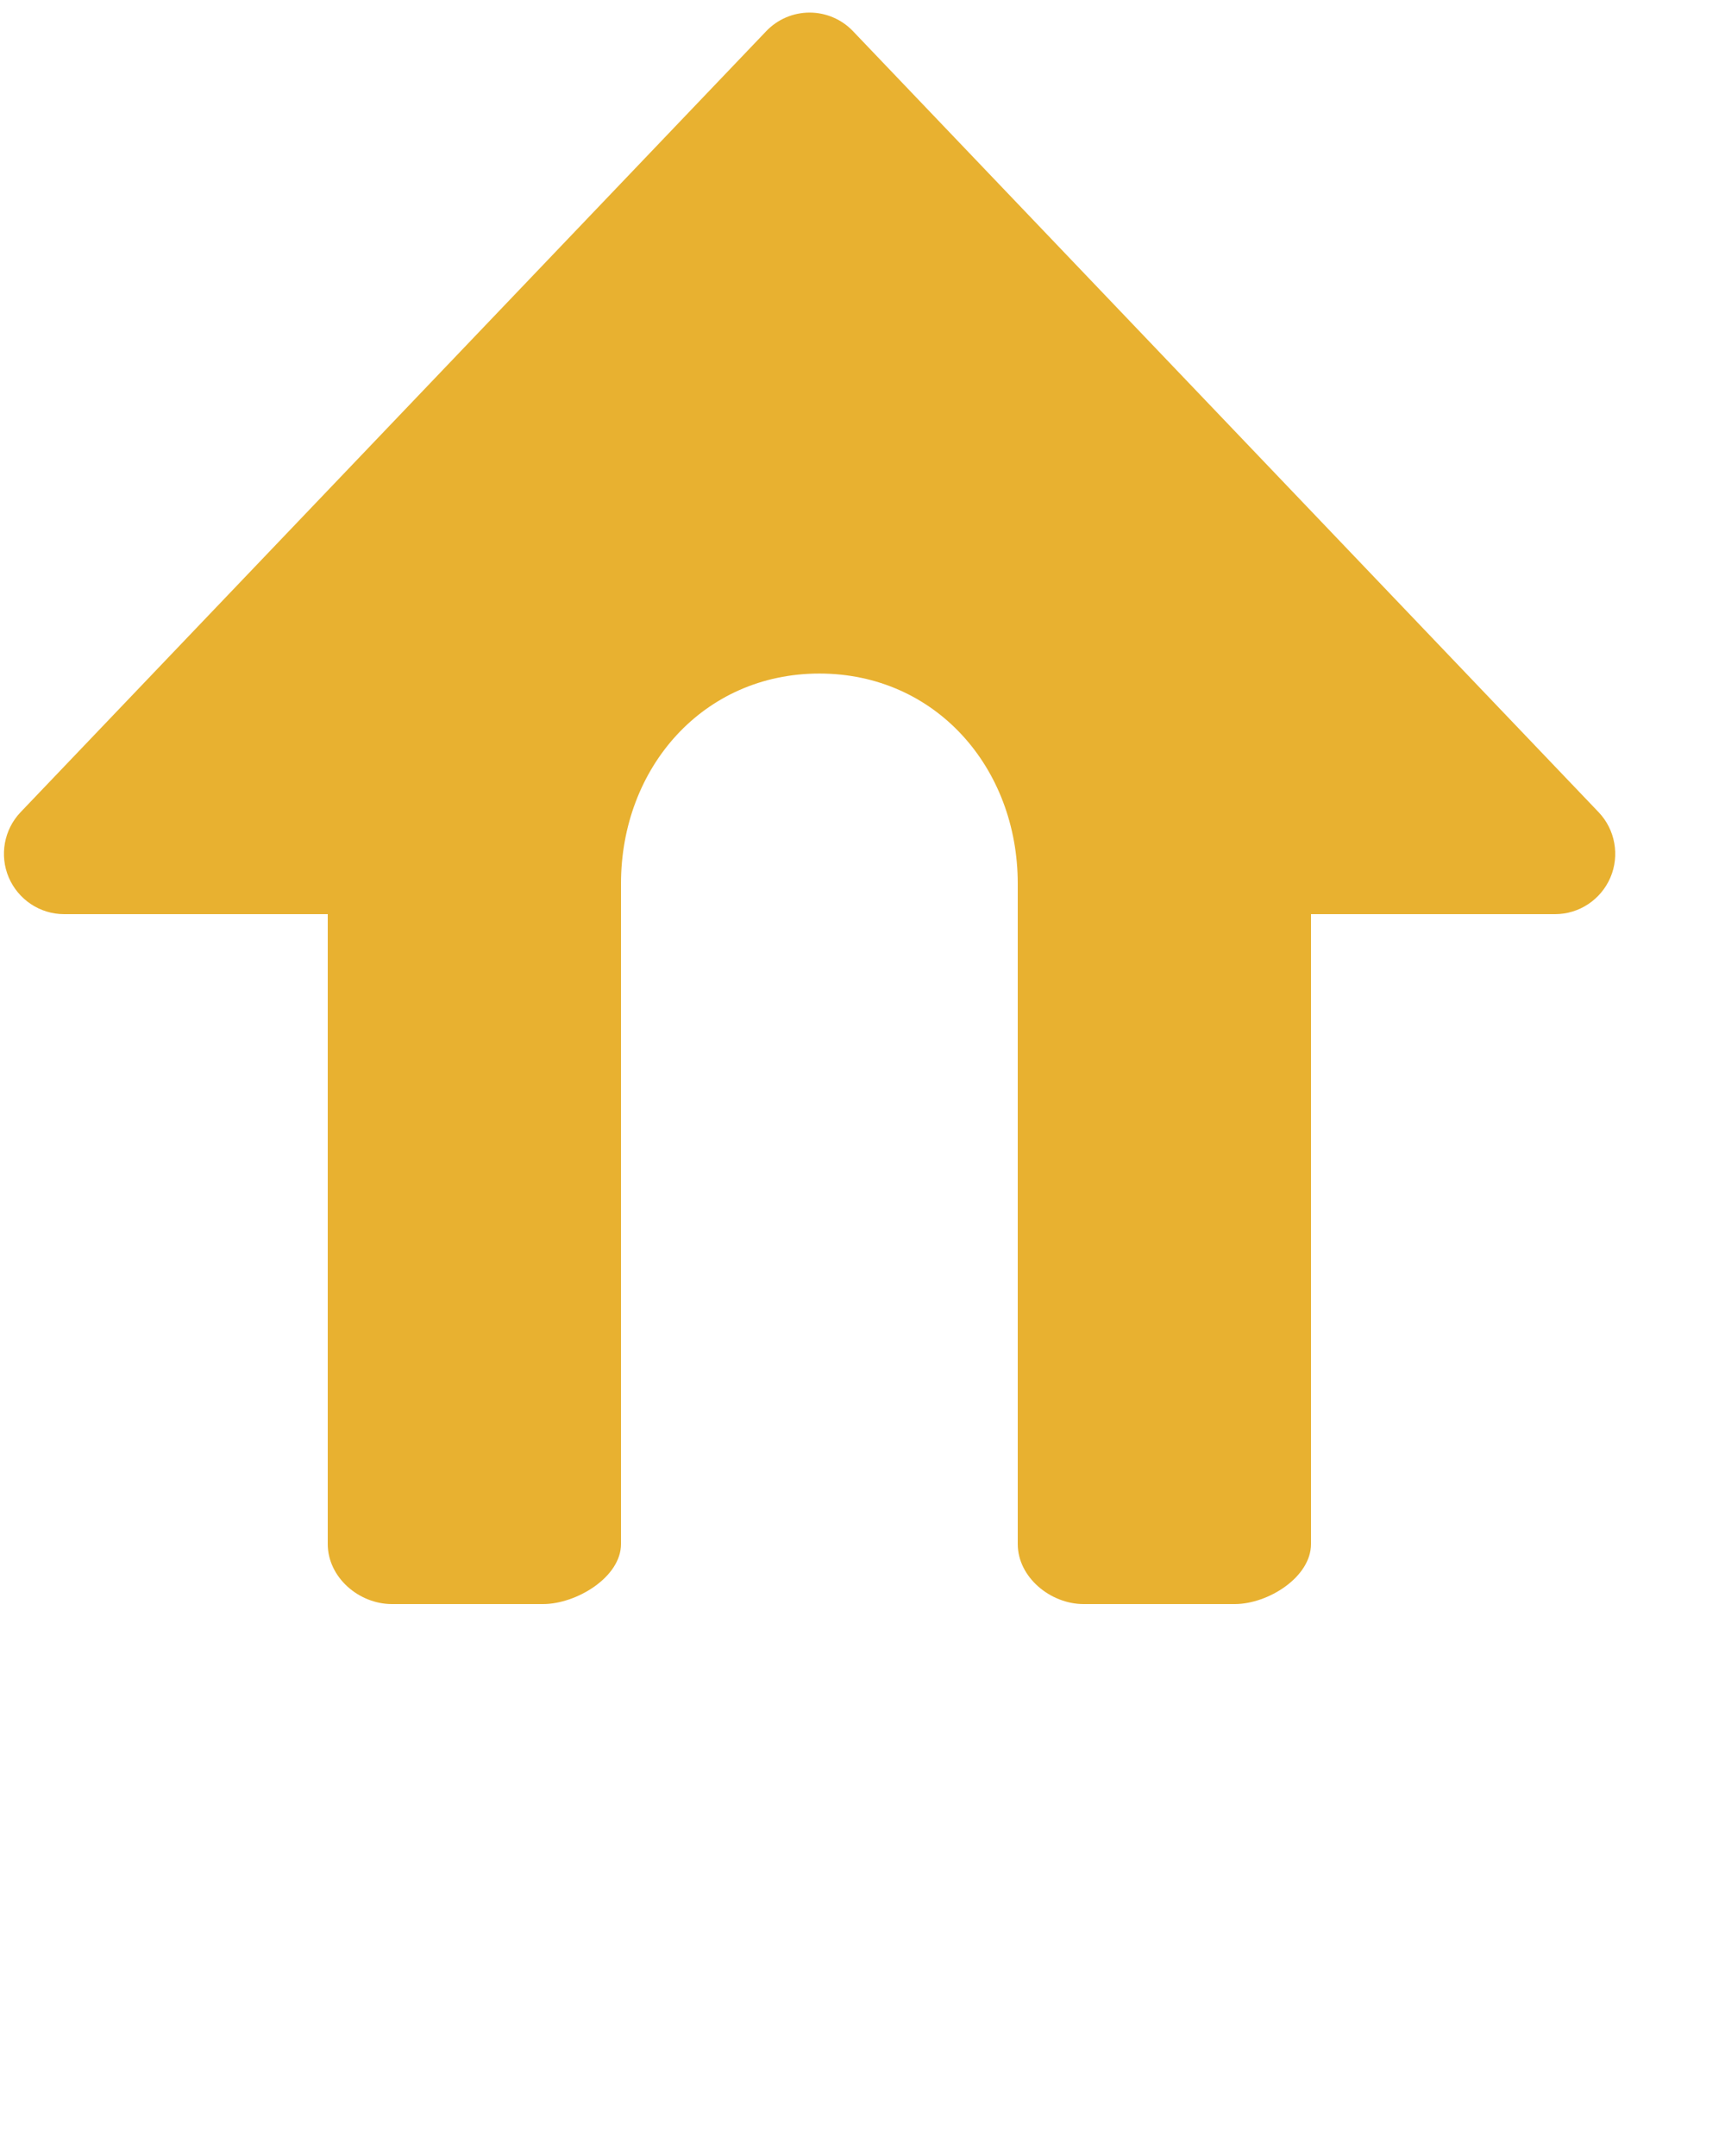 <?xml version="1.0" encoding="UTF-8" standalone="no"?>
<svg fill="#e8b130"
   xmlns:dc="http://purl.org/dc/elements/1.1/"
   xmlns:cc="http://creativecommons.org/ns#"
   xmlns:rdf="http://www.w3.org/1999/02/22-rdf-syntax-ns#"
   xmlns:svg="http://www.w3.org/2000/svg"
   xmlns="http://www.w3.org/2000/svg"
   xmlns:sodipodi="http://sodipodi.sourceforge.net/DTD/sodipodi-0.dtd"
   xmlns:inkscape="http://www.inkscape.org/namespaces/inkscape"
   version="1.1"
   x="0px"
   y="0px"
   viewBox="0 0 100 125"
   enable-background="new 0 0 100 100"
   xml:space="preserve"
   id="svg3165"
   inkscape:version="0.48.5 r10040"
   width="100%"
   height="100%"
   sodipodi:docname="ic_marker_shelter.svg"><defs
     id="defs3335" /><sodipodi:namedview
     pagecolor="#ffffff"
     bordercolor="#666666"
     borderopacity="1"
     objecttolerance="10"
     gridtolerance="10"
     guidetolerance="10"
     inkscape:pageopacity="0"
     inkscape:pageshadow="2"
     inkscape:window-width="1680"
     inkscape:window-height="997"
     id="namedview3333"
     showgrid="false"
     inkscape:zoom="1.888"
     inkscape:cx="-223.29707"
     inkscape:cy="106.60481"
     inkscape:window-x="0"
     inkscape:window-y="31"
     inkscape:window-maximized="1"
     inkscape:current-layer="svg3165" /><g
     id="g3277"><path
       d="M92.674,47.09L49.451,1.81C48.794,1.12,47.885,0.73,46.934,0.73c-0.952,0-1.861,0.39-2.517,1.079L1.192,47.09   c-0.962,1.008-1.231,2.506-0.684,3.785C1.057,52.156,2.317,53,3.711,53H19v36.52c0,1.922,1.794,3.48,3.717,3.48h8.771   C33.41,93,36,91.441,36,89.52V52.972v-1.739c0-6.729,4.771-12.182,11.5-12.182S59,44.504,59,51.232v1.739V89.52   c0,1.922,1.893,3.48,3.813,3.48h8.772C73.508,93,76,91.441,76,89.52V53h14.157c1.392,0,2.652-0.844,3.2-2.125   C93.904,49.596,93.636,48.098,92.674,47.09z"
       id="path3327" /></g></svg>
